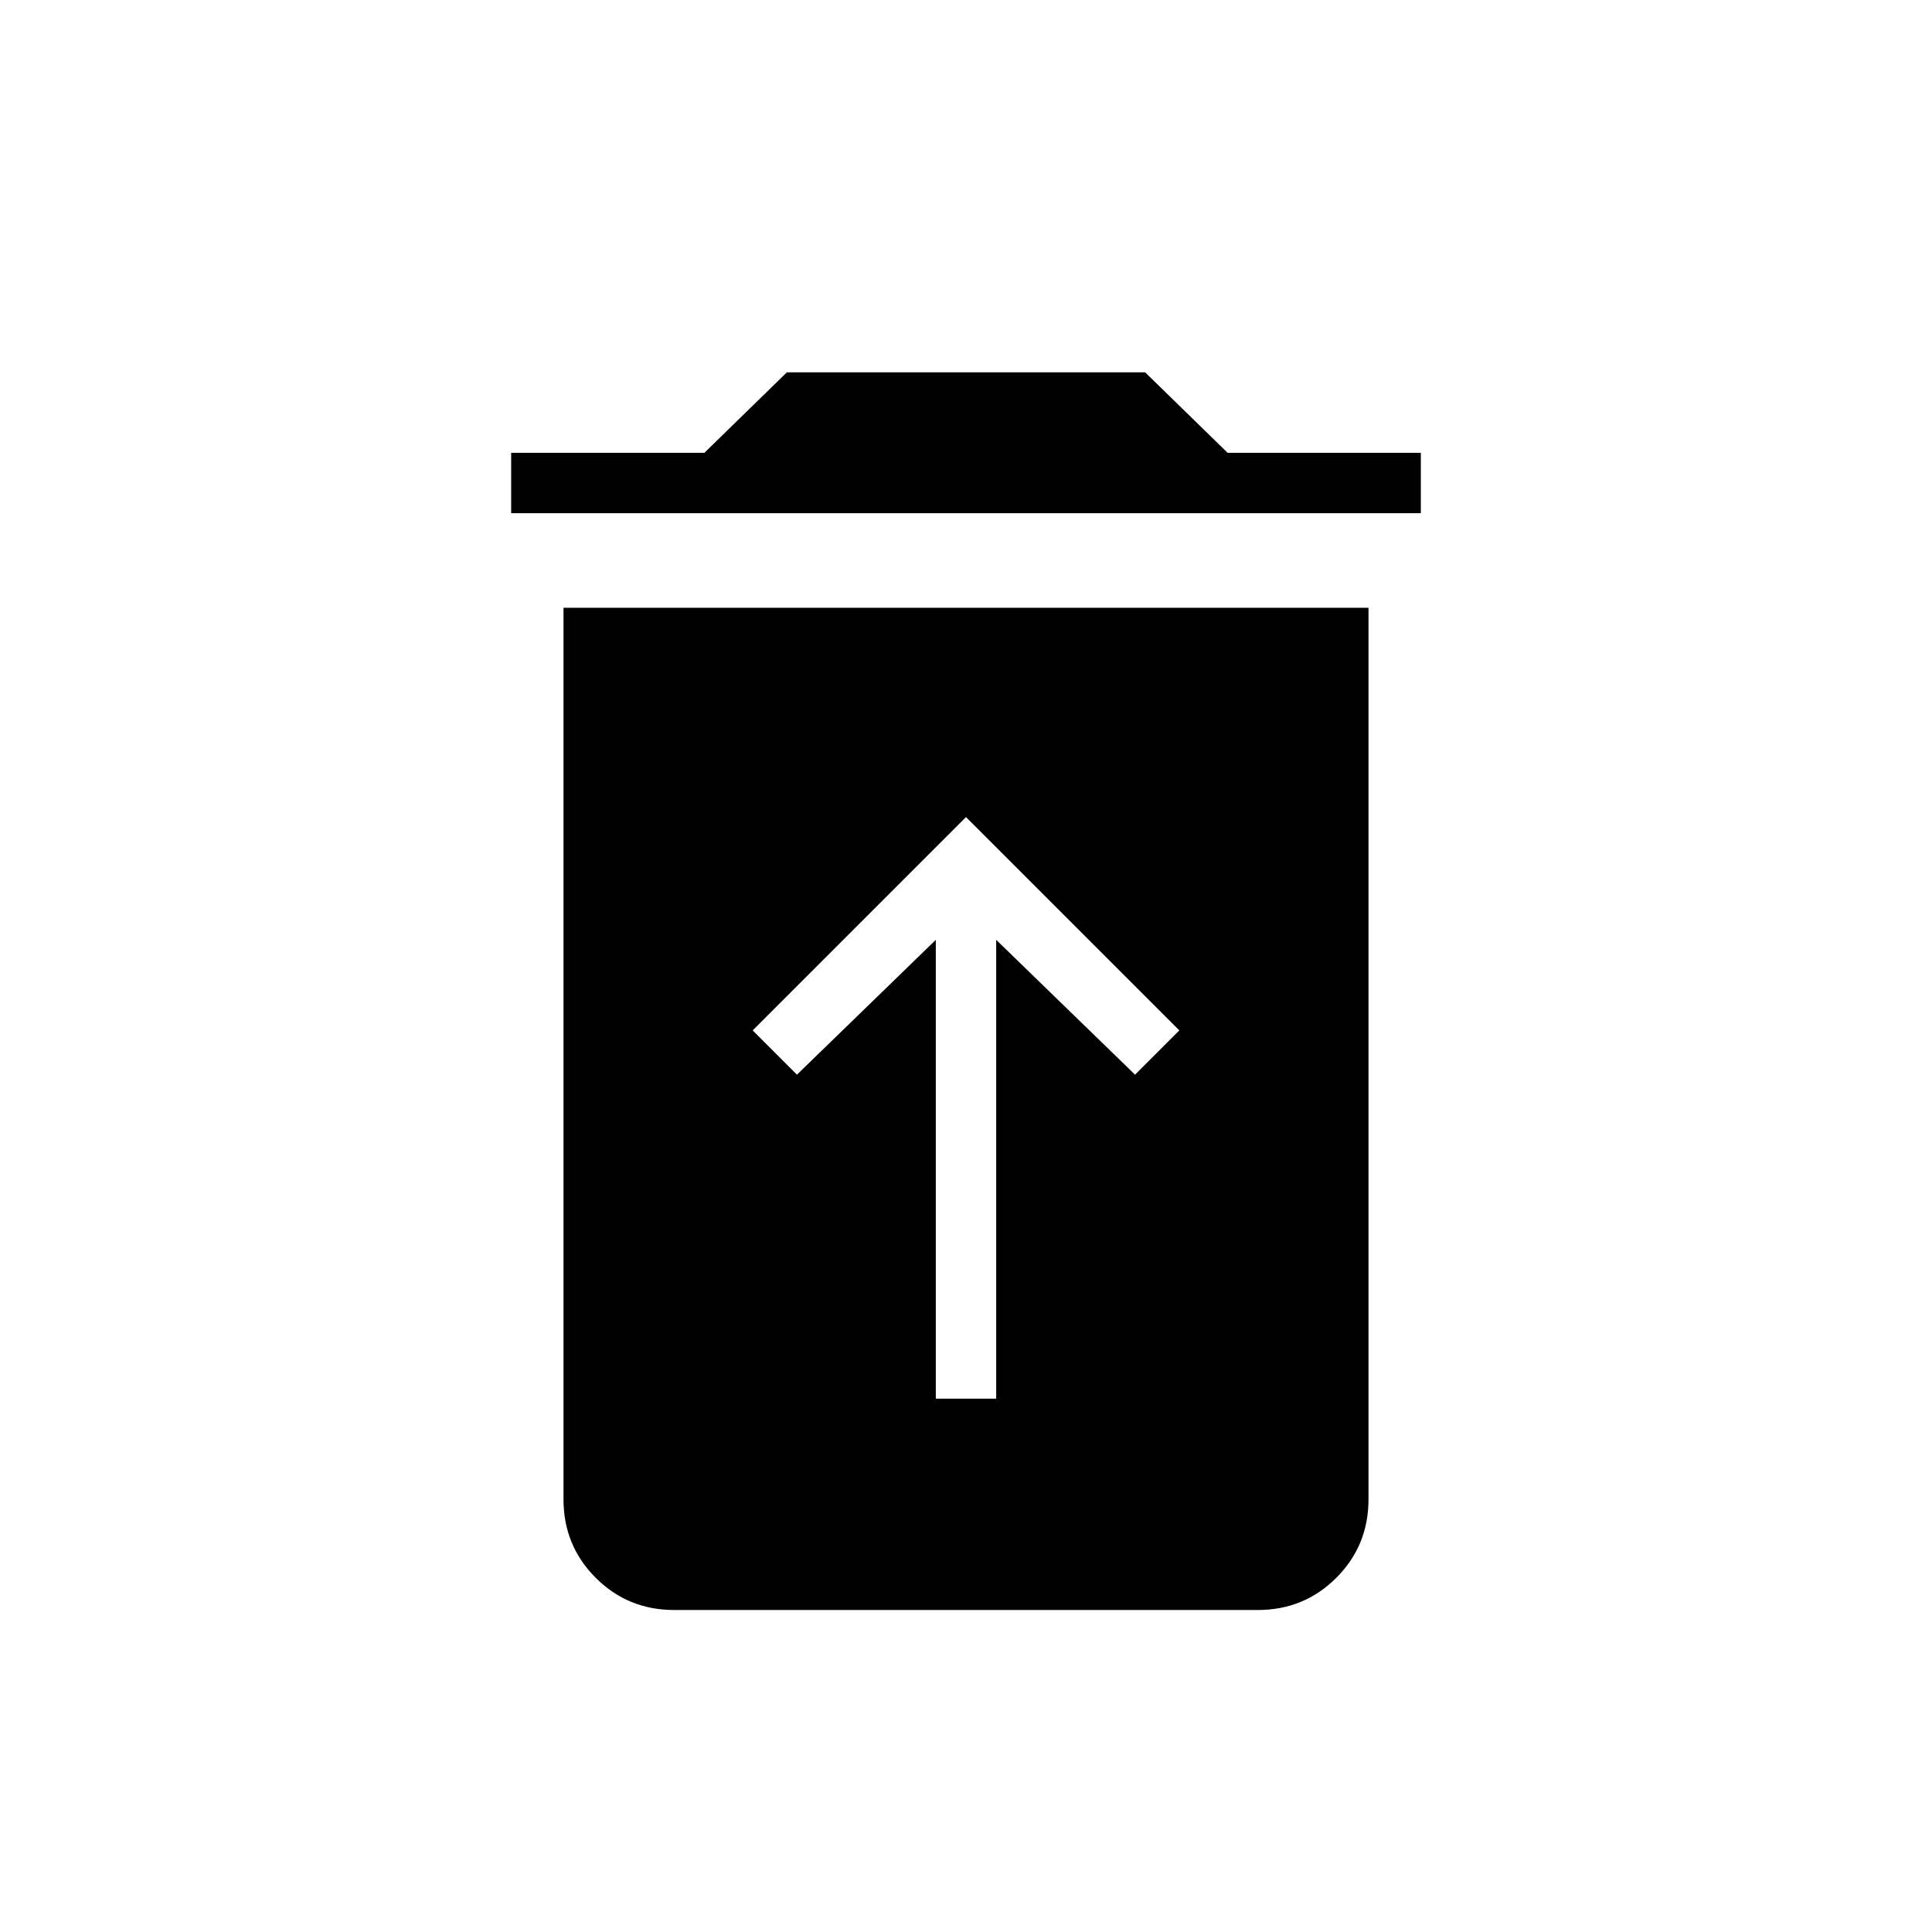 <svg xmlns="http://www.w3.org/2000/svg" height="48" width="48"><path d="M23.25 34.75H24.75V23.35L28.2 26.7L29.3 25.6L24 20.3L18.7 25.6L19.8 26.7L23.25 23.35ZM12.7 12.75V11.25H17.5L19.55 9.25H28.45L30.5 11.25H35.3V12.75ZM16.75 40Q15.6 40 14.8 39.2Q14 38.4 14 37.25V15.1H34V37.25Q34 38.4 33.2 39.2Q32.4 40 31.25 40Z"/></svg>